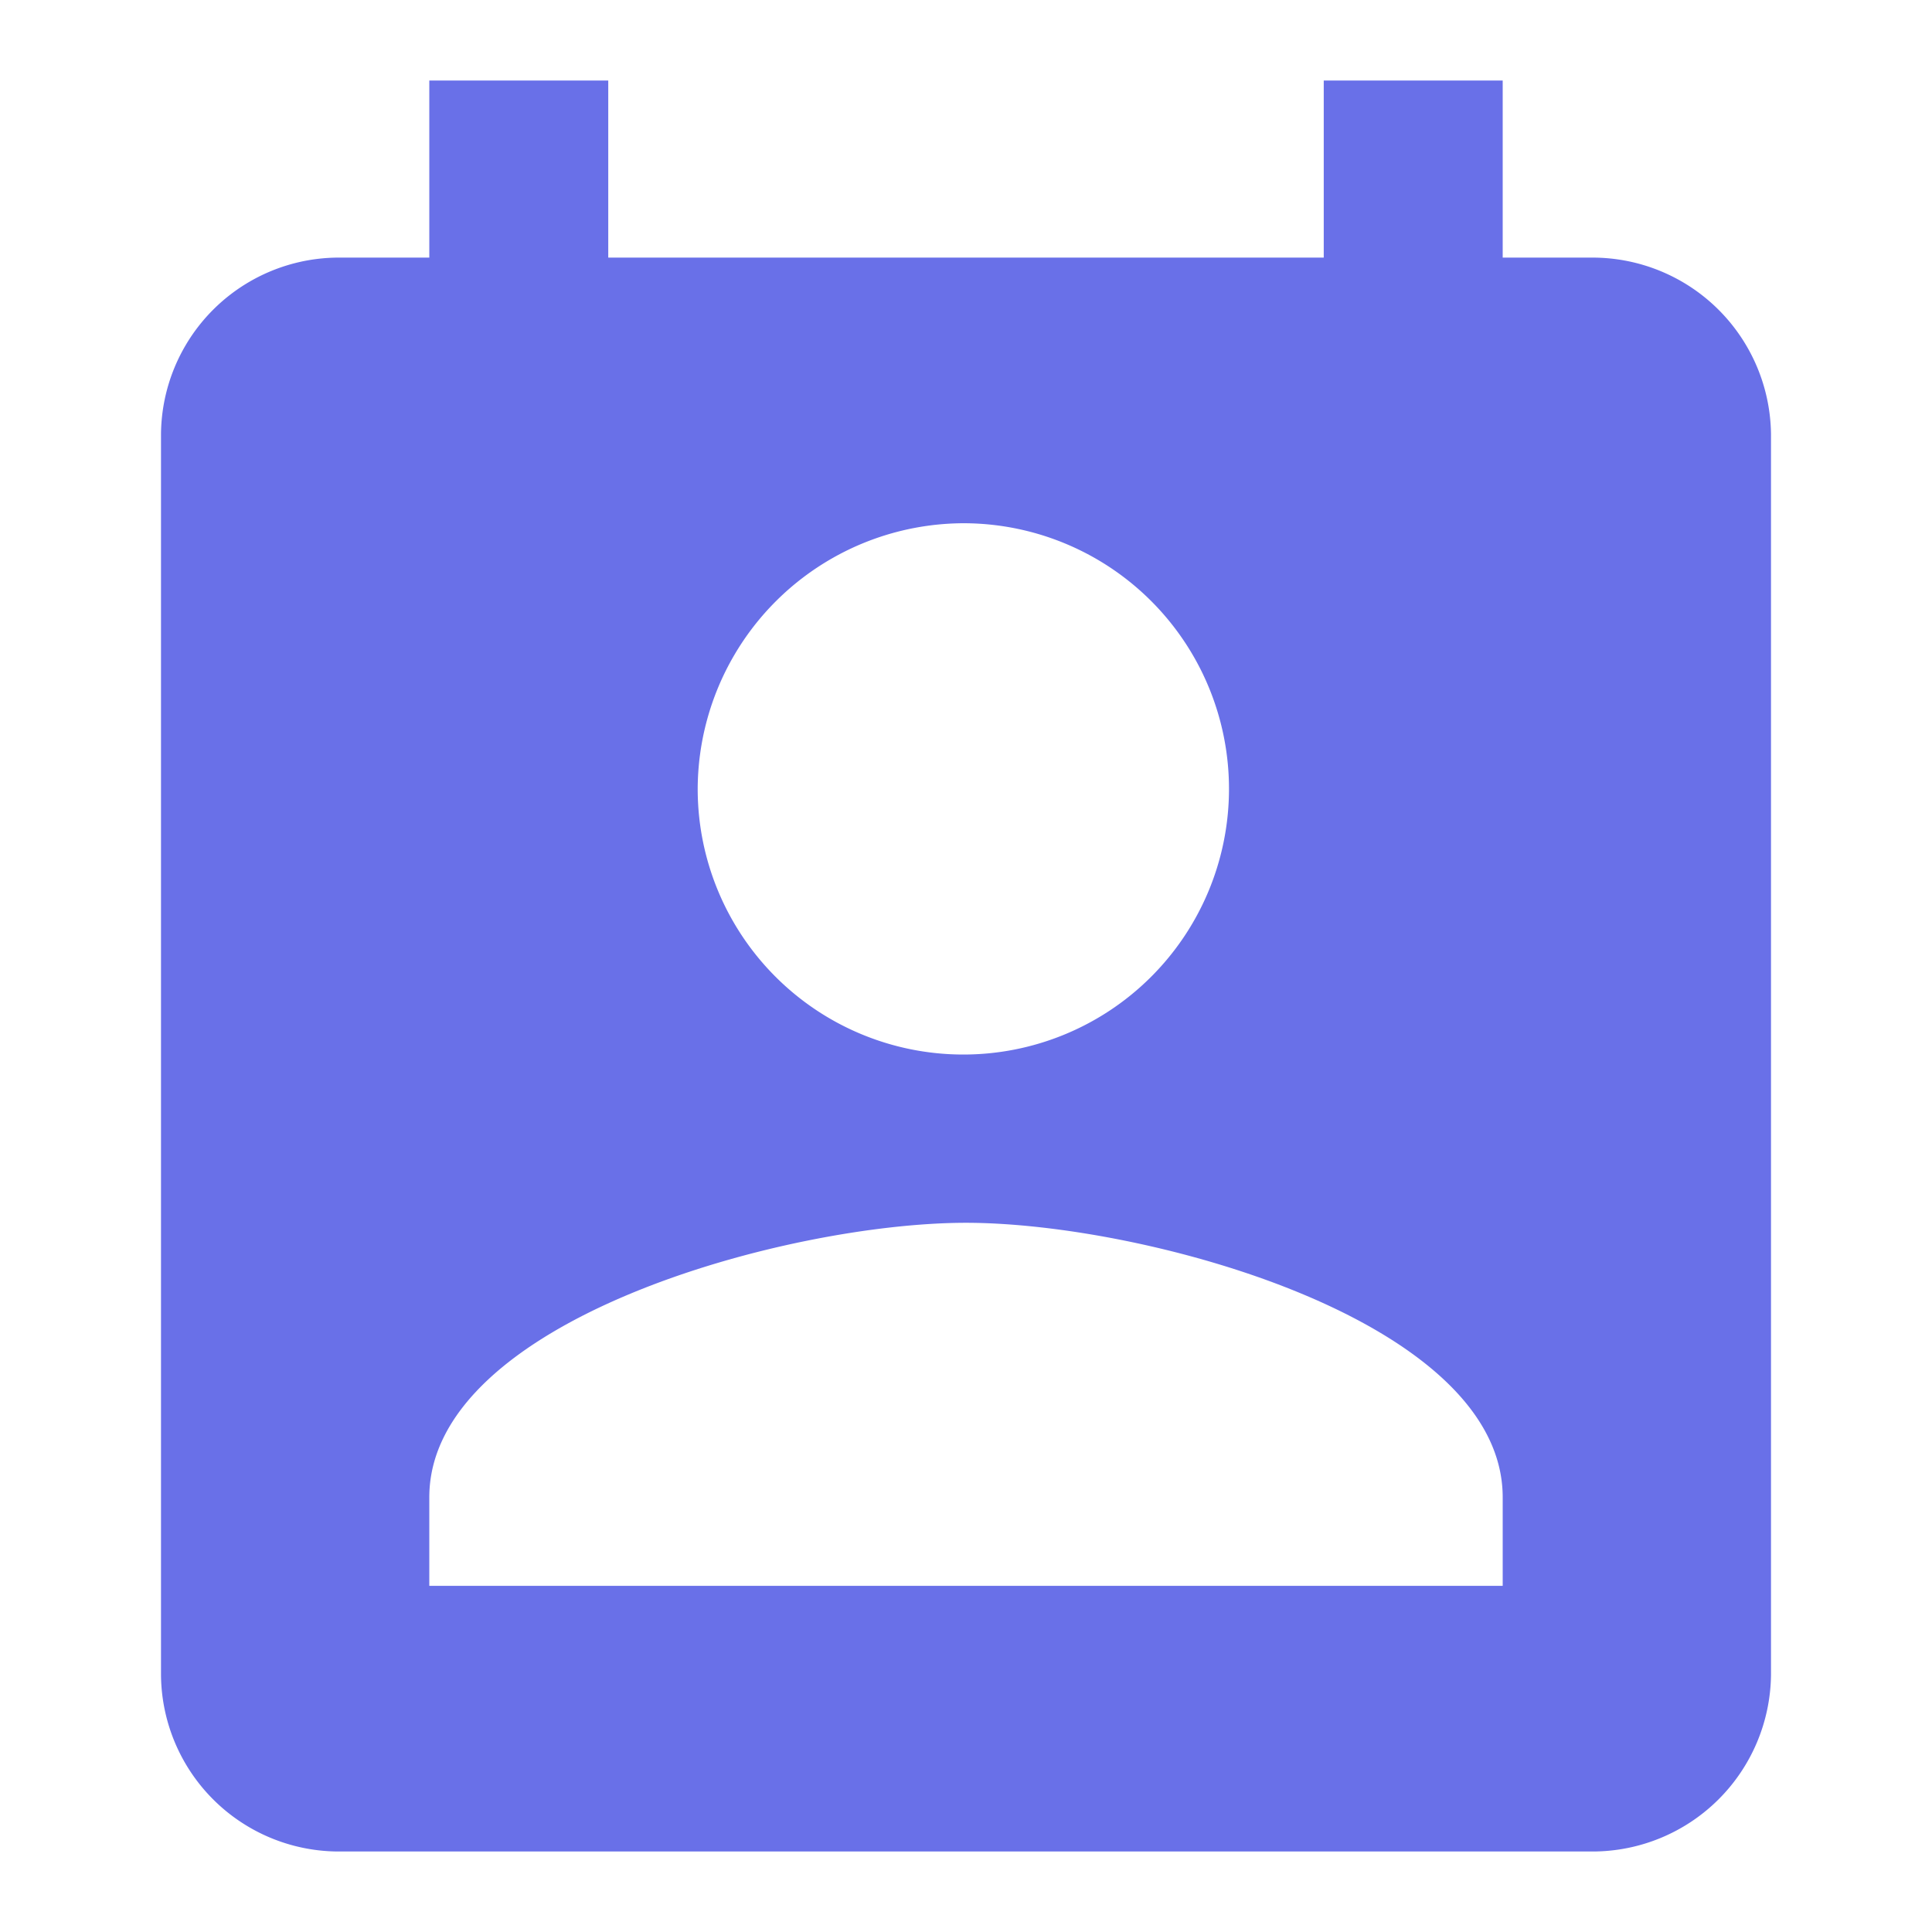 <svg xmlns="http://www.w3.org/2000/svg" width="24" height="24" viewBox="0 0 24 24">
  <g id="Group_21139" data-name="Group 21139" transform="translate(7080 14075)">
    <rect id="Rectangle_15183" data-name="Rectangle 15183" width="24" height="24" transform="translate(-7080 -14075)" fill="none"/>
    <path id="Path_62951" data-name="Path 62951" d="M20.778,3.2H19.667V1H17.444V3.2H8.556V1H6.333V3.2H5.222A2.211,2.211,0,0,0,3,5.4V20.8A2.211,2.211,0,0,0,5.222,23H20.778A2.218,2.218,0,0,0,23,20.8V5.4A2.218,2.218,0,0,0,20.778,3.2ZM13,6.5A3.3,3.3,0,1,1,9.667,9.8,3.312,3.312,0,0,1,13,6.5Zm6.667,13.2H6.333V18.6c0-2.2,4.444-3.41,6.667-3.41s6.667,1.21,6.667,3.41Z" transform="translate(-7081 -14075)" fill="#6970e8"/>
  </g>
</svg>
